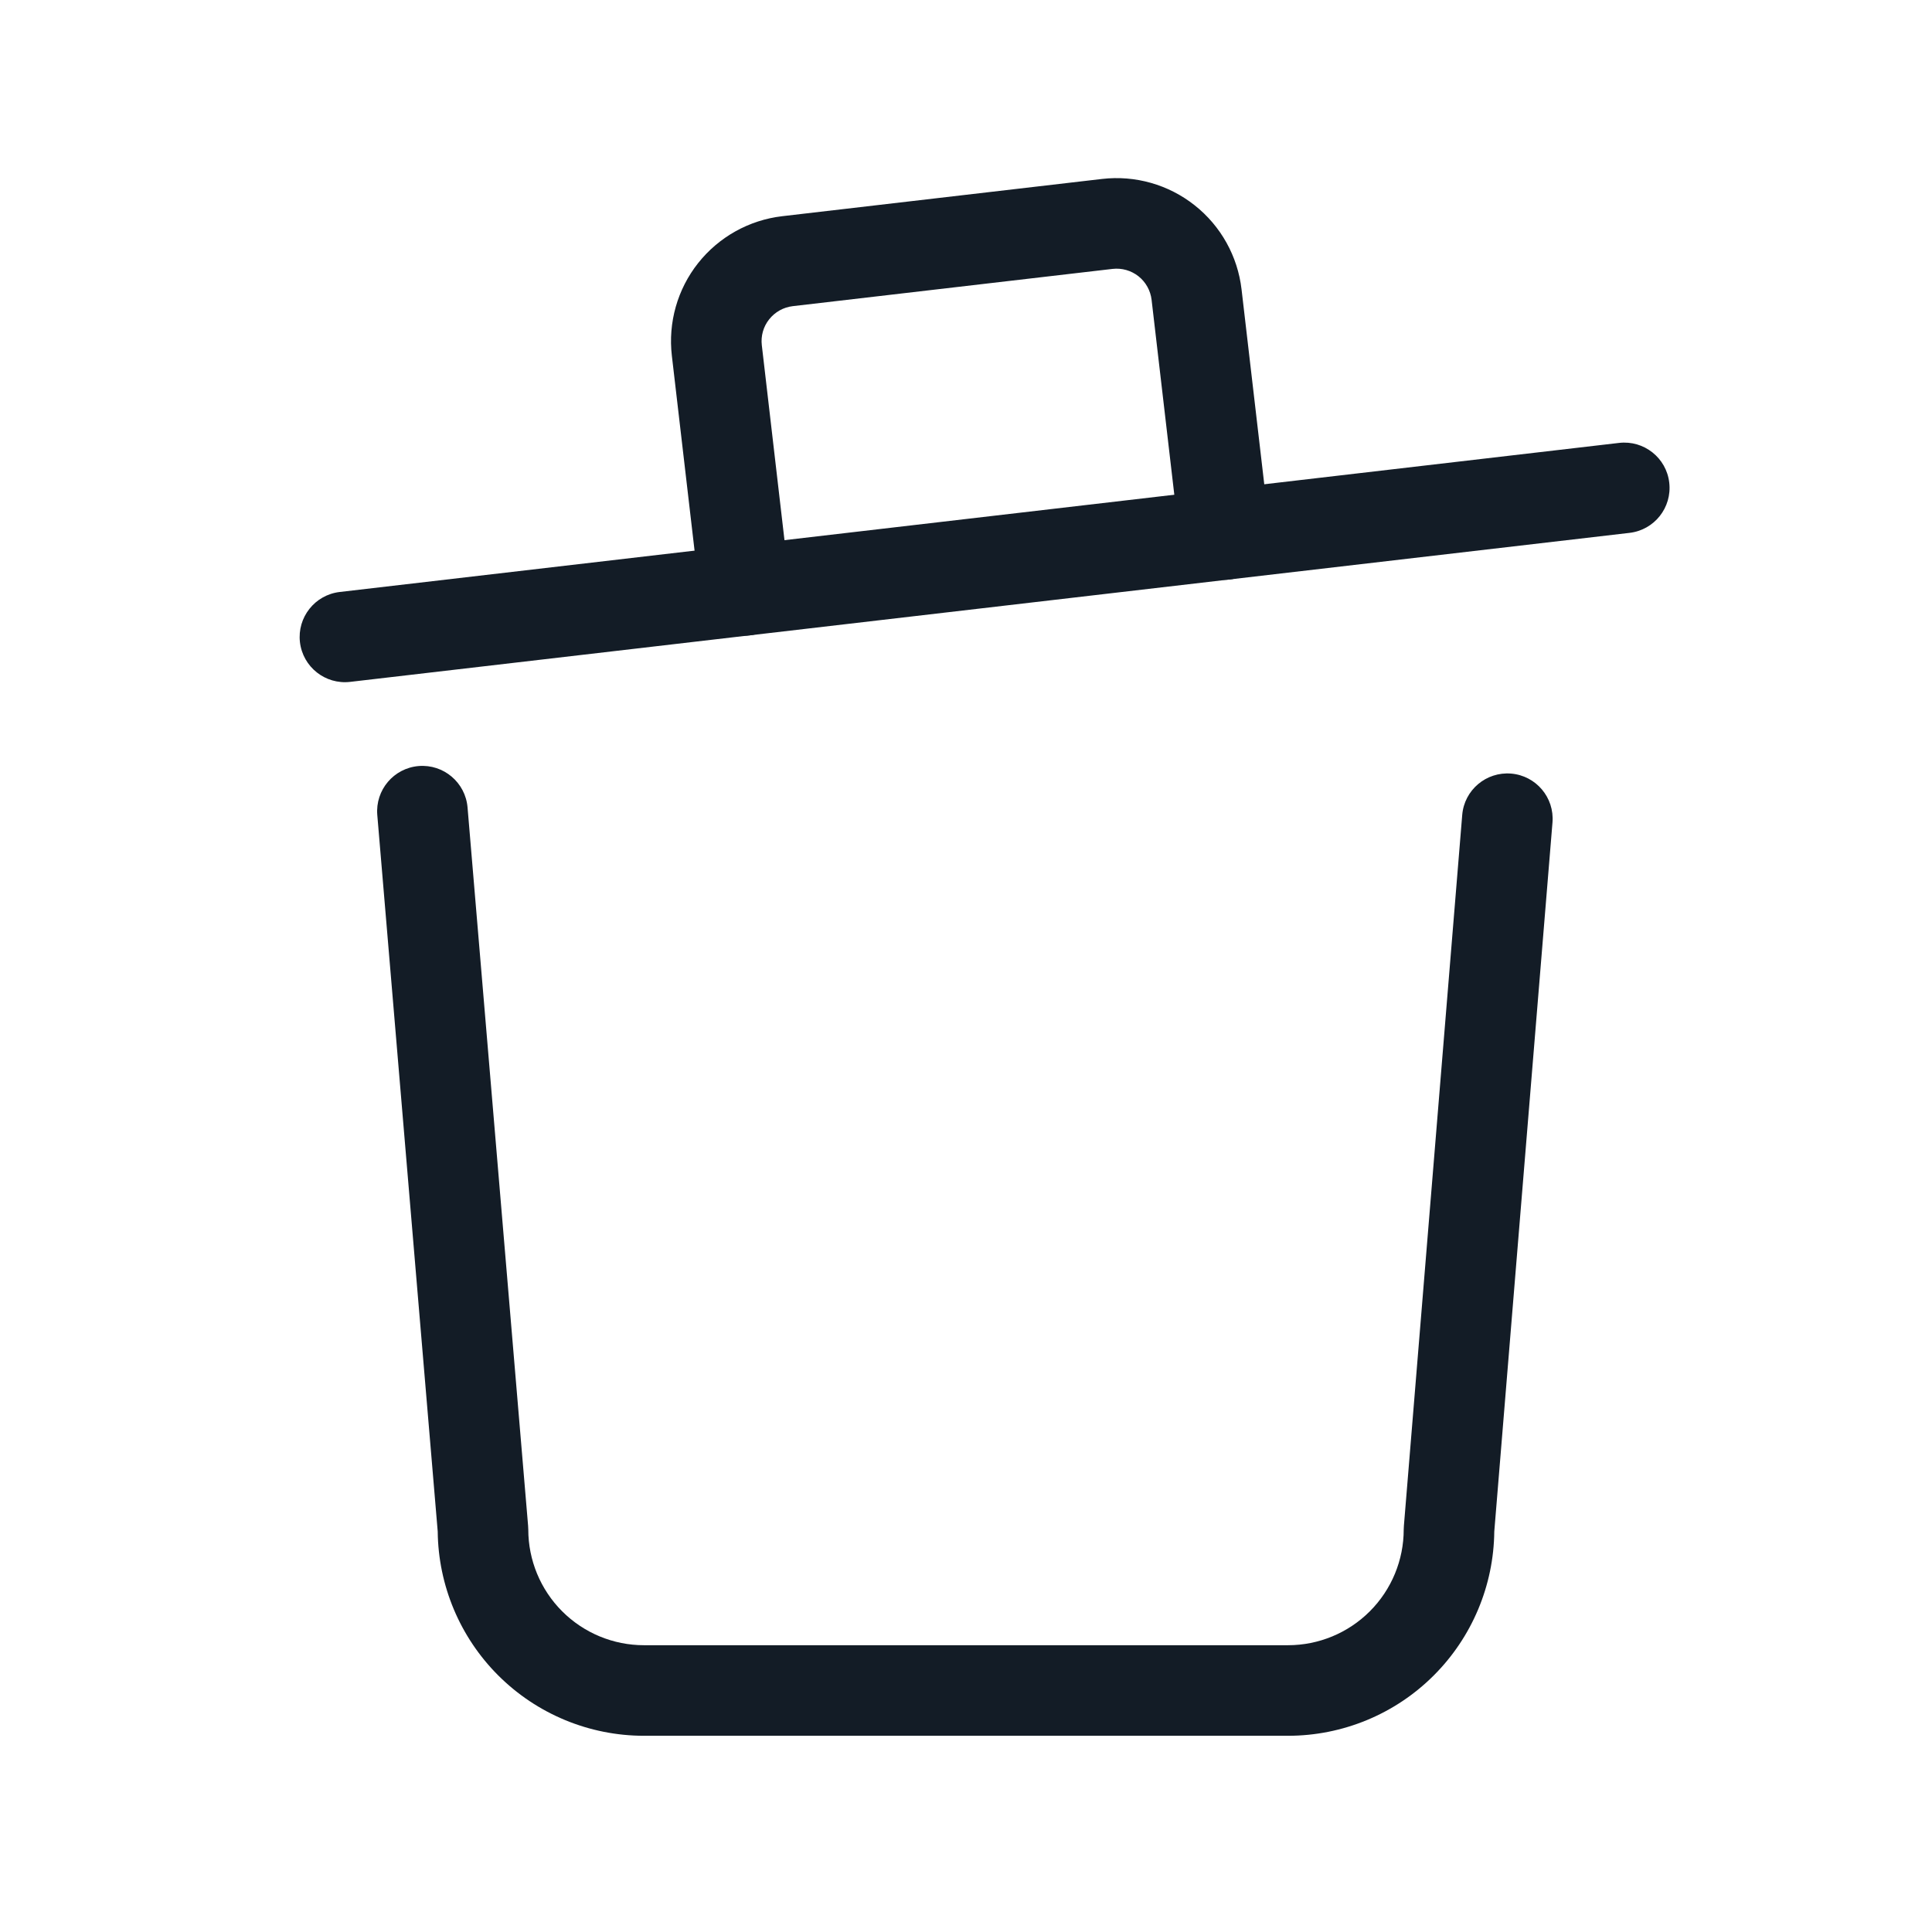 <svg width="32" height="32" viewBox="0 0 32 32" fill="none" xmlns="http://www.w3.org/2000/svg">
<path fill-rule="evenodd" clip-rule="evenodd" d="M4.968 10.636C4.921 10.225 5.215 9.853 5.627 9.805L26.817 7.336C27.228 7.288 27.601 7.583 27.648 7.994C27.696 8.406 27.402 8.778 26.99 8.826L5.8 11.294C5.389 11.342 5.016 11.048 4.968 10.636Z" fill="#131C26"/>
<path fill-rule="evenodd" clip-rule="evenodd" d="M6.934 12.688C7.347 12.654 7.709 12.961 7.744 13.373L8.747 25.271C8.749 25.291 8.75 25.312 8.75 25.333C8.75 25.841 8.952 26.329 9.311 26.688C9.671 27.048 10.158 27.25 10.667 27.25H21.333C21.842 27.25 22.329 27.048 22.689 26.688C23.048 26.329 23.25 25.841 23.25 25.333C23.25 25.312 23.251 25.291 23.253 25.271L24.219 13.498C24.253 13.085 24.616 12.779 25.029 12.813C25.442 12.848 25.748 13.21 25.714 13.623L24.75 25.366C24.741 26.26 24.382 27.116 23.749 27.749C23.109 28.39 22.24 28.75 21.333 28.75H10.667C9.761 28.75 8.892 28.39 8.251 27.749C7.618 27.116 7.259 26.26 7.25 25.366L6.249 13.498C6.215 13.085 6.521 12.723 6.934 12.688Z" fill="#131C26"/>
<path fill-rule="evenodd" clip-rule="evenodd" d="M13.13 5.071C12.976 5.089 12.836 5.168 12.74 5.289C12.643 5.41 12.6 5.565 12.618 5.718L13.08 9.691C13.128 10.103 12.834 10.475 12.422 10.523C12.011 10.571 11.638 10.276 11.591 9.865L11.128 5.892C11.064 5.343 11.22 4.791 11.563 4.358C11.906 3.925 12.407 3.645 12.956 3.581L18.253 2.964C18.802 2.9 19.354 3.057 19.787 3.4C20.221 3.743 20.5 4.244 20.564 4.793L21.027 8.766C21.075 9.177 20.78 9.55 20.369 9.598C19.957 9.645 19.585 9.351 19.537 8.939L19.074 4.966C19.056 4.813 18.978 4.672 18.857 4.576C18.735 4.48 18.581 4.436 18.427 4.454L13.13 5.071Z" fill="#131C26"/>
</svg>

